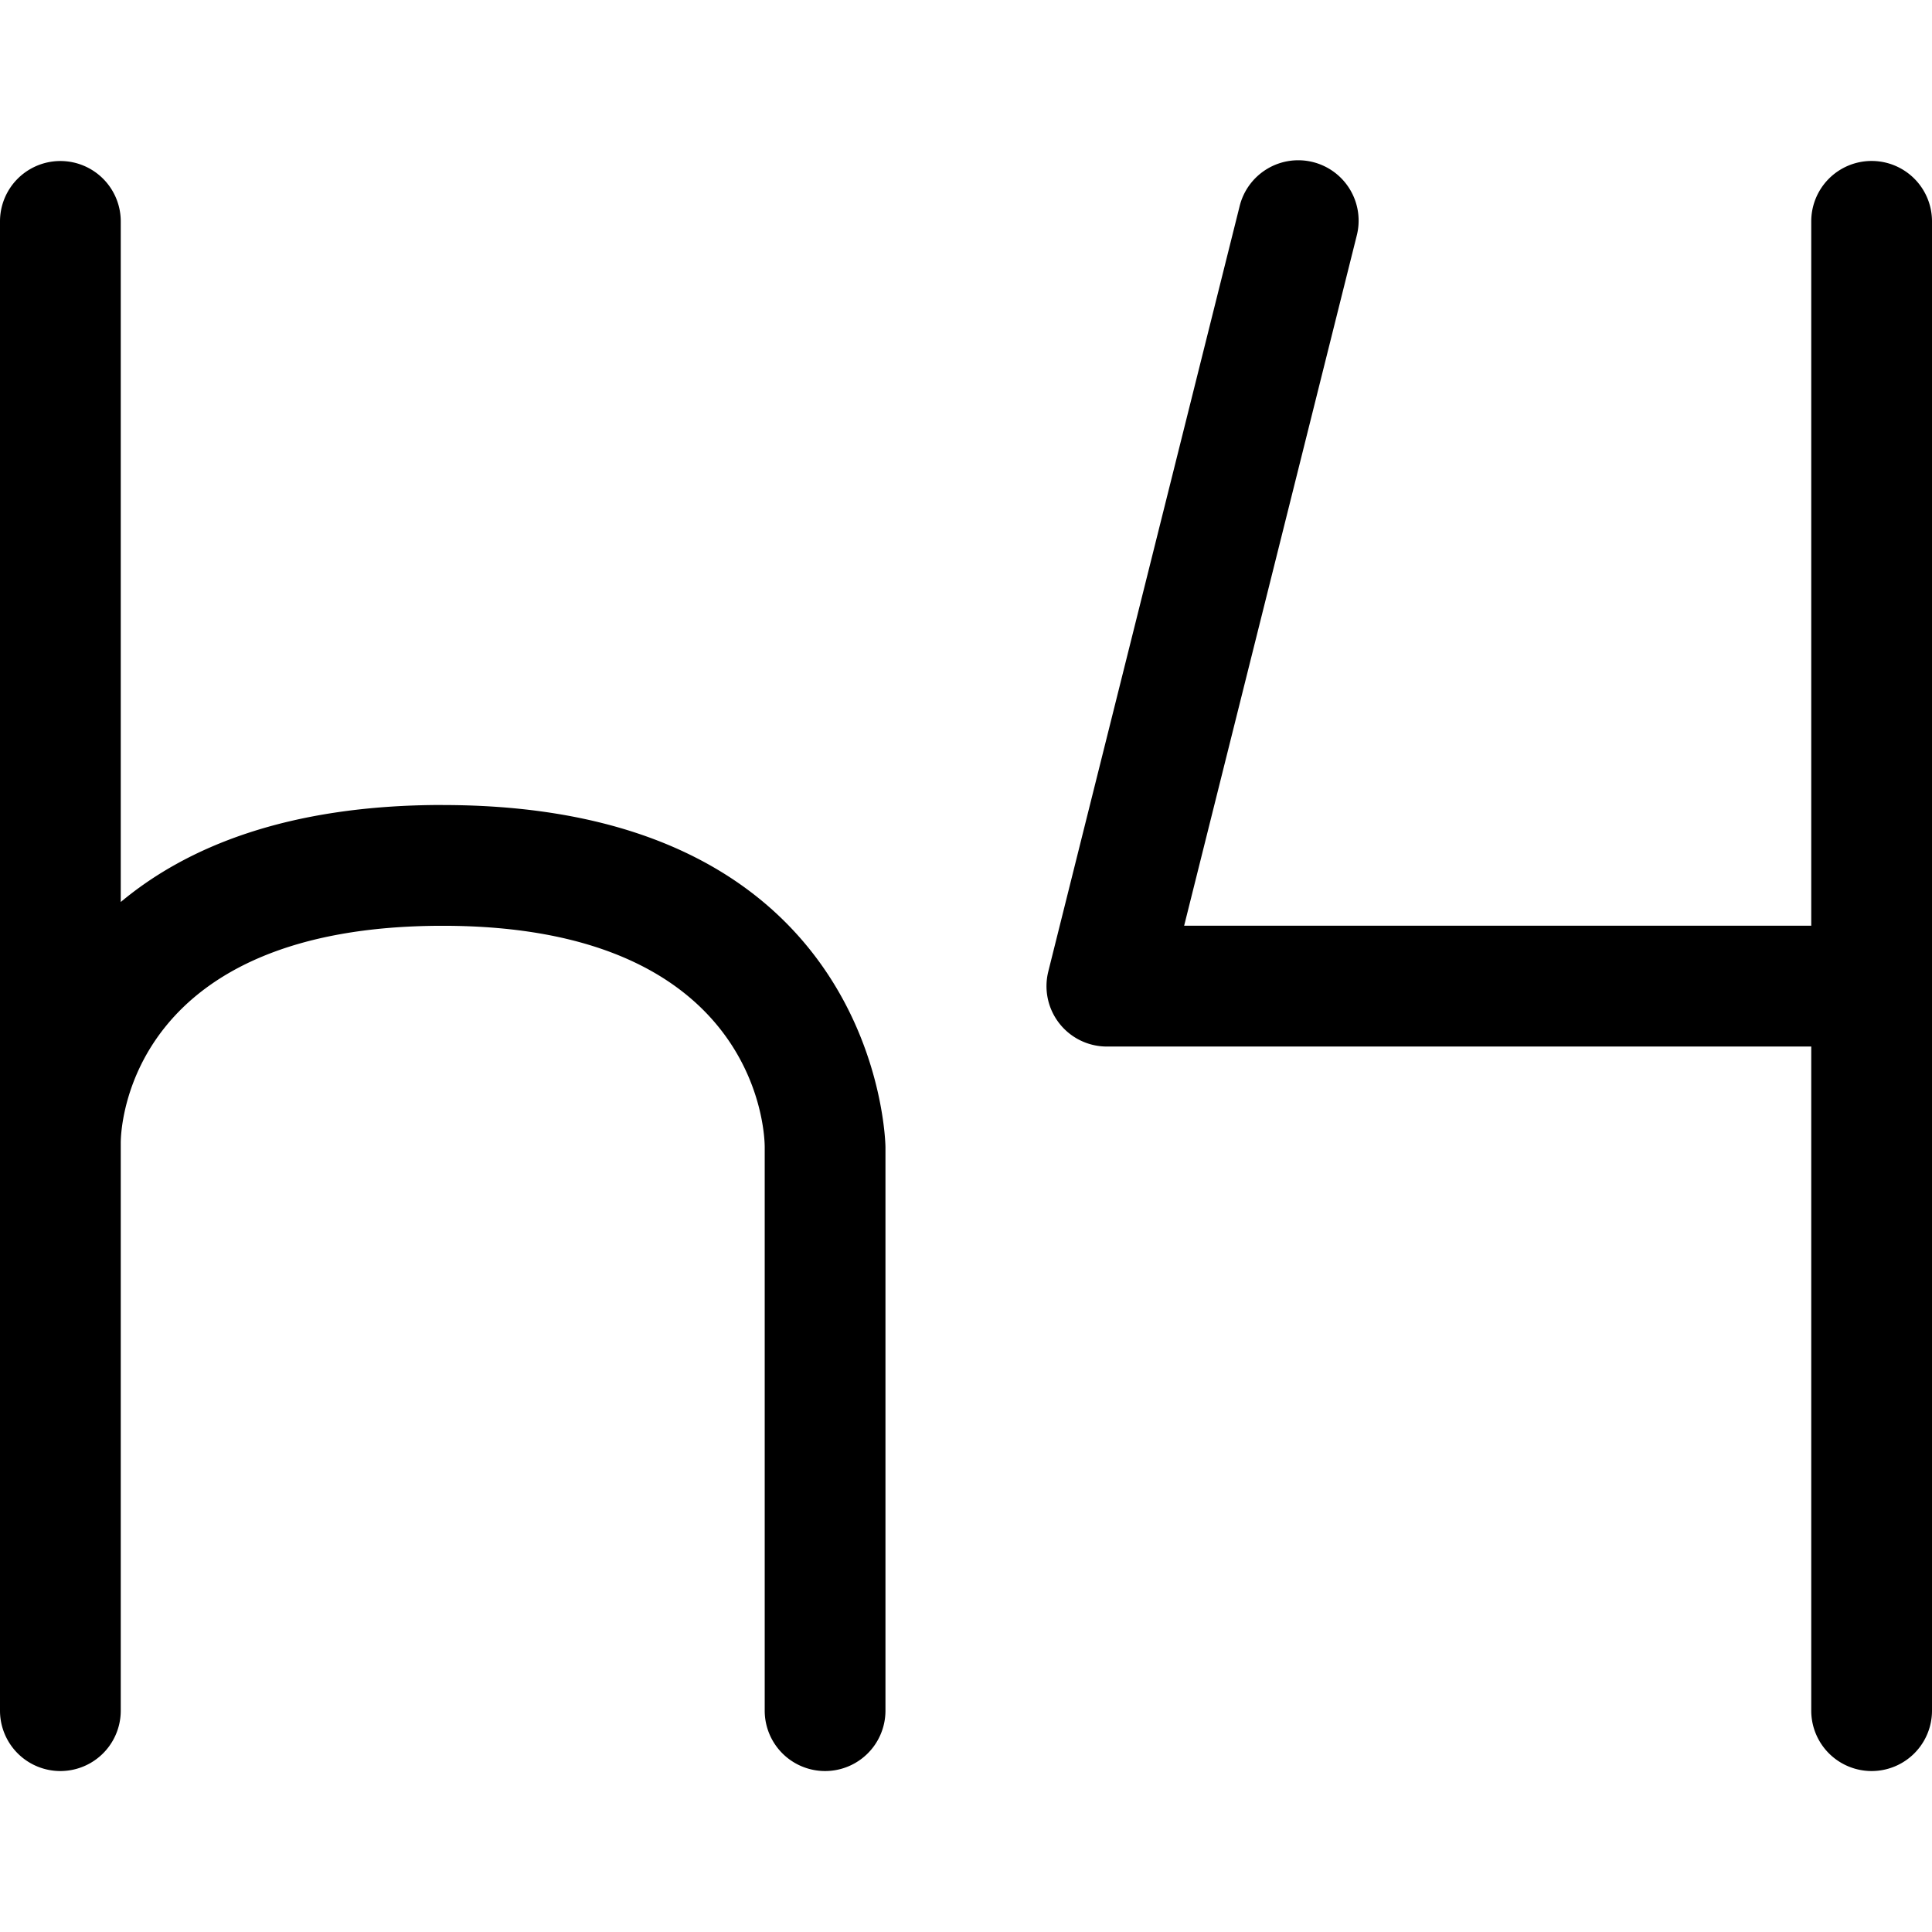 <svg xmlns="http://www.w3.org/2000/svg" width="32" height="32"><path d="M32 3.667v24.667a1 1 0 0 1-2 0v-11H18.333a1 1 0 0 1-.968-1.25l-.002.007L20.53 3.424a1 1 0 1 1 1.938.493l.002-.007-2.857 11.423H30V3.666a1 1 0 0 1 2 0zM7.333 13.333c-2.58 0-4.25.703-5.333 1.607V3.667a1 1 0 0 0-2 0v24.667a1 1 0 0 0 2 0v-9.403c0-.367.217-3.597 5.333-3.597s5.333 3.3 5.333 3.667v9.333a1 1 0 0 0 2 0v-9.333c0-.057-.083-5.667-7.333-5.667z"/></svg>